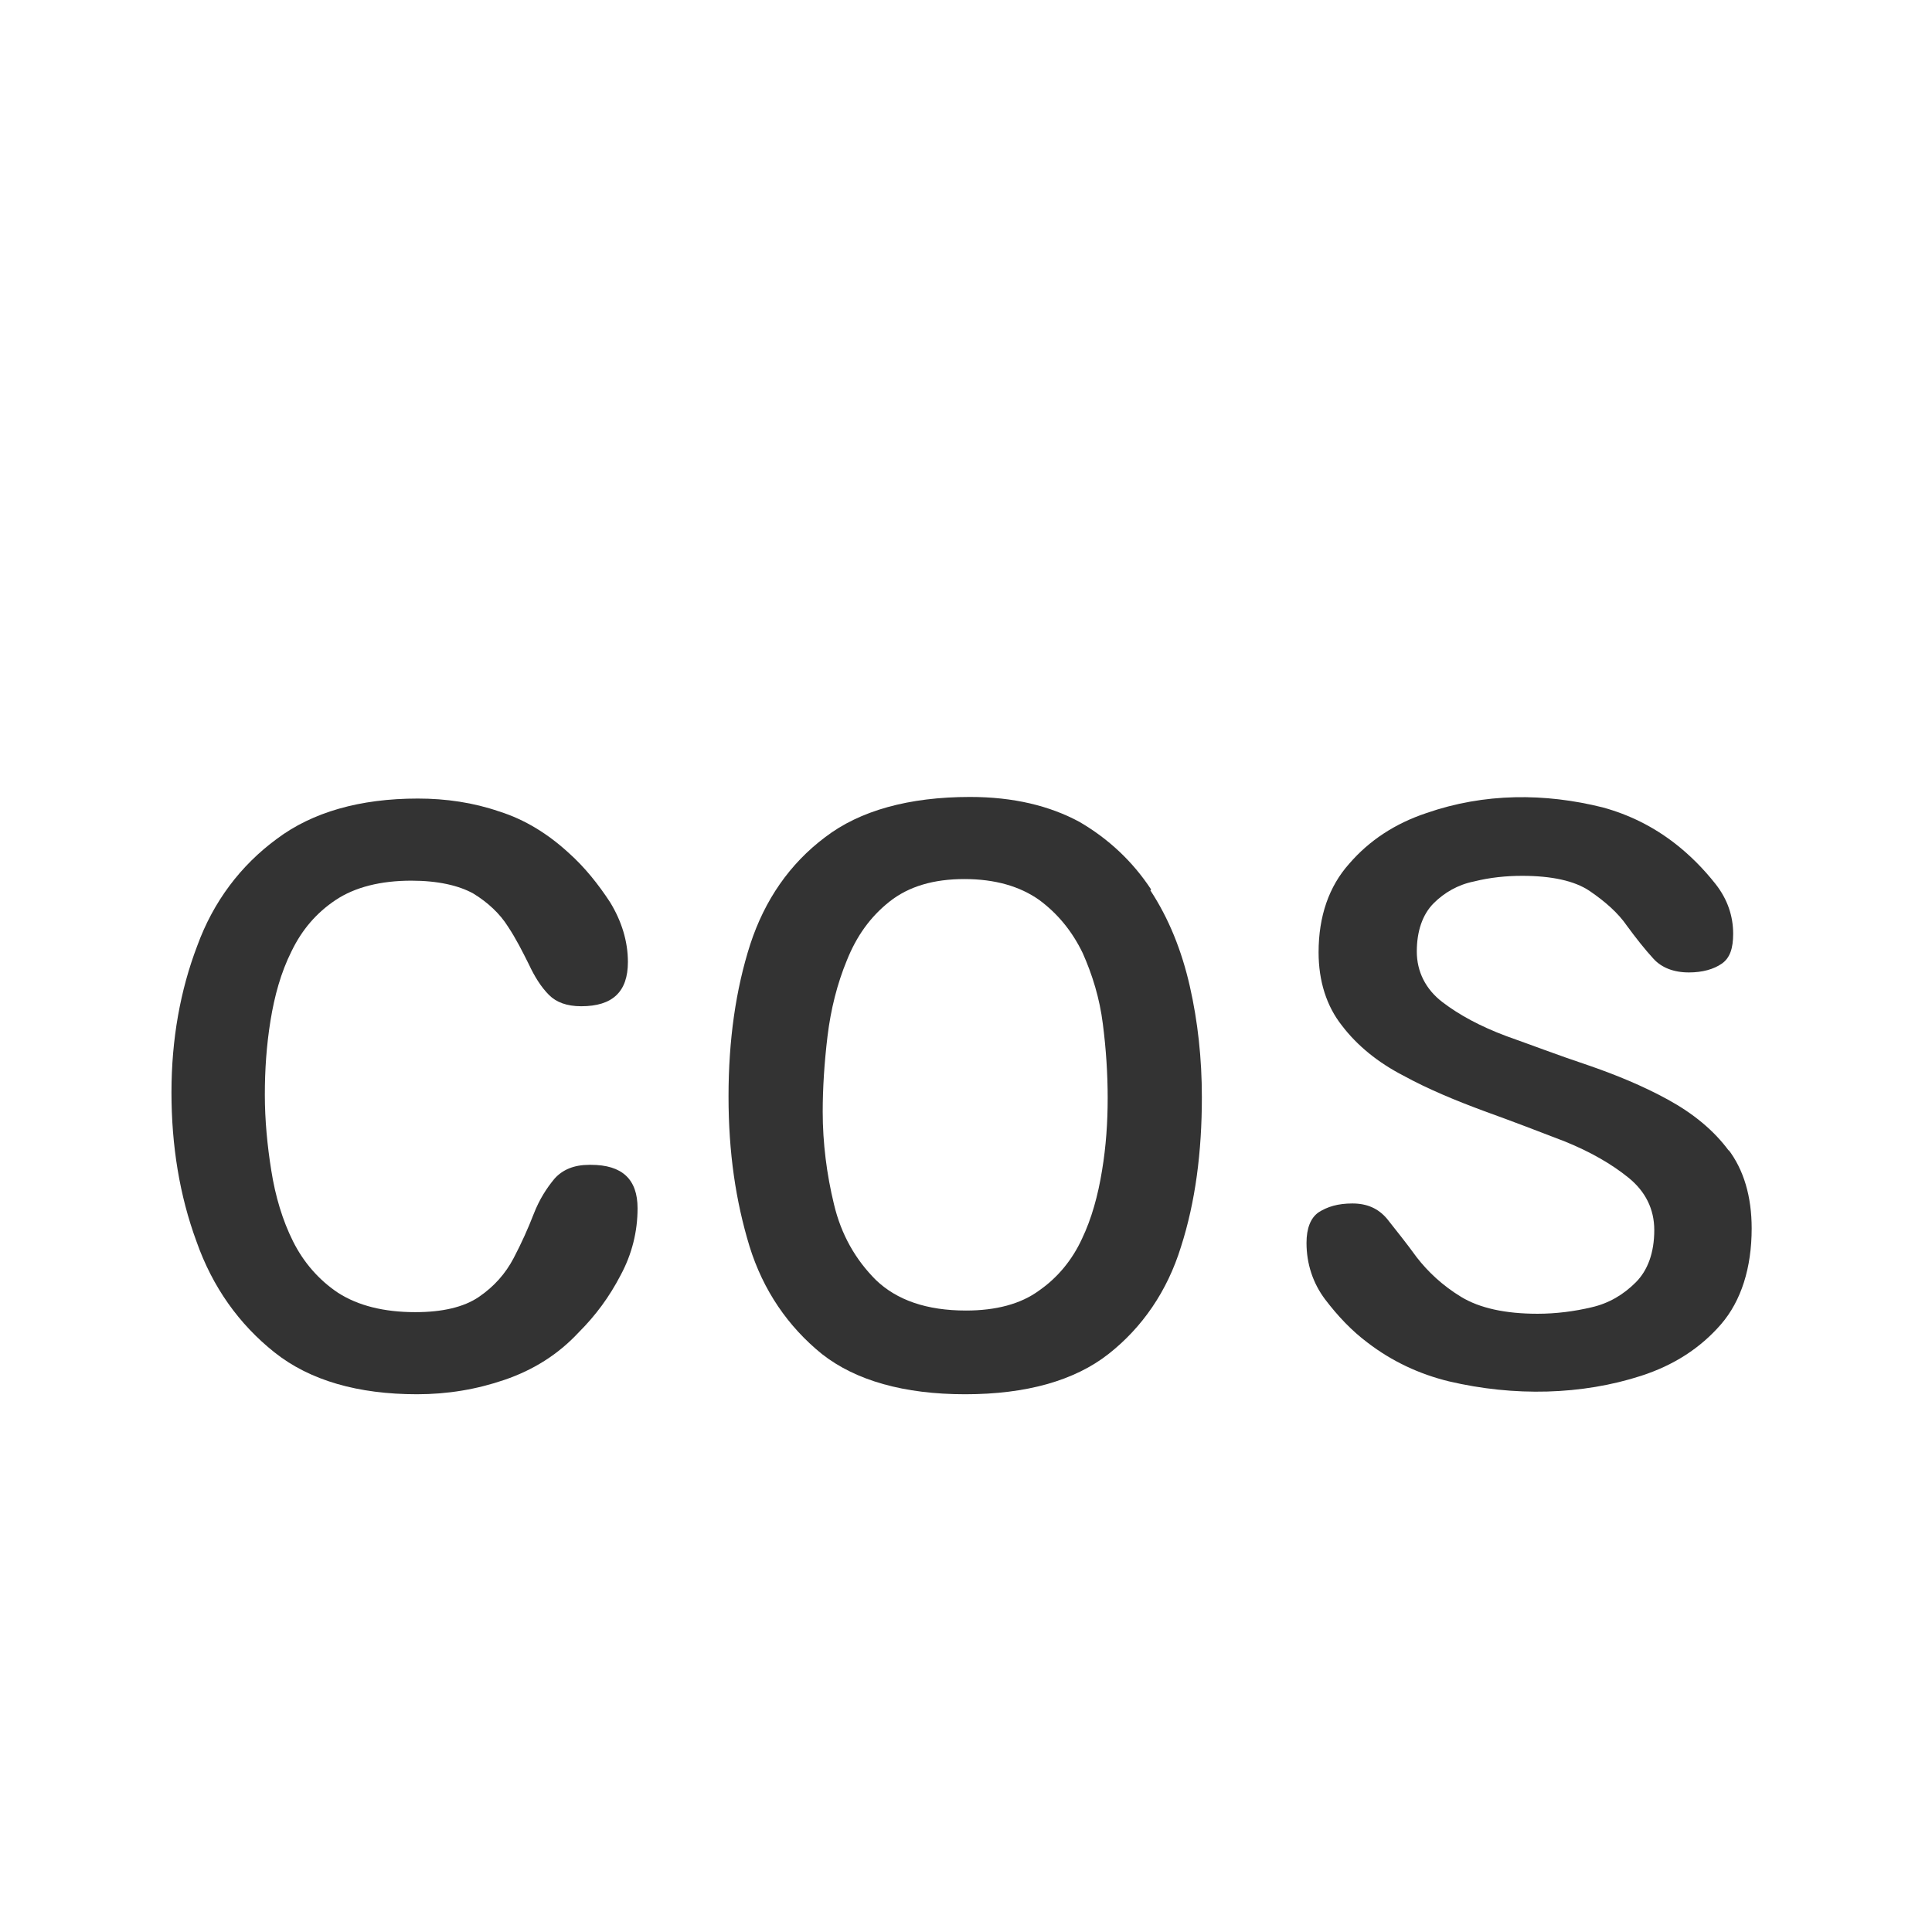 <?xml version="1.0" encoding="UTF-8"?>
<svg id="TF" xmlns="http://www.w3.org/2000/svg" viewBox="0 0 24 24">
  <path d="M7.32,14.47c-.19,0-.33.06-.43.17-.1.12-.19.26-.26.44-.07.18-.15.36-.25.55-.1.19-.24.35-.43.48-.19.13-.46.19-.79.19-.39,0-.71-.08-.96-.24-.24-.16-.43-.38-.56-.64-.13-.26-.22-.56-.27-.88-.05-.31-.08-.63-.08-.94s.02-.61.07-.92c.05-.31.13-.6.26-.86.13-.27.31-.48.55-.64.24-.16.56-.24.94-.24.33,0,.59.06.77.16.18.11.33.25.43.41.1.15.18.31.26.47.07.15.15.28.25.38.09.09.22.14.4.14.39,0,.58-.18.58-.55,0-.26-.08-.51-.22-.74-.15-.23-.32-.44-.51-.61-.26-.24-.55-.42-.87-.52-.32-.11-.66-.16-1.01-.16-.72,0-1.31.17-1.75.5-.45.33-.79.78-.99,1.33-.21.55-.32,1.16-.32,1.82s.1,1.28.31,1.85c.2.57.53,1.03.97,1.38.44.35,1.04.52,1.77.52.38,0,.74-.06,1.09-.18s.66-.31.92-.59c.21-.21.38-.44.52-.71.14-.26.21-.54.21-.83,0-.36-.19-.54-.58-.54Z" style="fill: #333;"/>
  <path d="M14.3,11.05c-.23-.35-.53-.63-.89-.84-.37-.2-.82-.31-1.36-.31-.76,0-1.37.17-1.8.5-.44.33-.75.78-.93,1.33-.18.56-.27,1.19-.27,1.89s.09,1.3.26,1.86c.17.55.48,1,.9,1.34.42.33,1.02.5,1.78.5s1.36-.17,1.78-.5c.42-.33.73-.78.9-1.33.18-.56.26-1.18.26-1.86,0-.48-.05-.94-.15-1.38-.1-.44-.26-.84-.49-1.19ZM13.69,14.54c-.05.31-.13.6-.25.85-.12.26-.3.48-.53.64-.23.17-.54.25-.91.25-.49,0-.86-.13-1.12-.38-.25-.25-.43-.56-.52-.94-.09-.37-.14-.76-.14-1.15,0-.29.02-.61.06-.94.04-.33.12-.65.24-.94.12-.3.29-.54.53-.73.24-.19.55-.28.93-.28s.69.09.93.26c.23.17.41.39.54.66.12.27.21.56.25.88.04.31.06.62.06.92s-.02.6-.07.9Z" style="fill: #333;"/>
  <path d="M21.48,14.3c-.19-.26-.45-.47-.76-.64-.31-.17-.65-.31-1-.43-.36-.12-.7-.25-1.01-.36-.32-.12-.58-.26-.79-.42-.21-.16-.32-.38-.32-.63s.07-.46.21-.6c.13-.13.3-.23.5-.27.2-.05.4-.07.6-.07.36,0,.65.06.84.19.19.13.35.27.46.43.11.15.22.29.33.41.1.11.25.17.44.17.17,0,.31-.04.41-.11.1-.07.14-.19.14-.37,0-.22-.07-.43-.22-.62-.15-.19-.32-.36-.5-.5-.27-.21-.57-.36-.9-.45-.72-.18-1.47-.18-2.19.07-.39.13-.71.34-.96.63-.25.28-.38.65-.38,1.1,0,.36.1.67.29.91.19.25.45.46.76.62.31.17.65.31,1,.44.36.13.7.26,1.01.38.32.13.58.28.79.45.21.17.32.39.32.65,0,.28-.08.5-.23.65-.15.15-.33.26-.55.31-.21.05-.44.08-.67.08-.4,0-.72-.07-.95-.21-.23-.14-.41-.31-.55-.49-.13-.18-.26-.34-.37-.48-.11-.13-.25-.19-.43-.19s-.31.04-.42.11c-.1.07-.15.2-.15.38,0,.26.08.5.23.7.16.21.33.39.53.54.3.23.64.39,1.01.48.81.19,1.65.17,2.39-.07.4-.13.73-.34.99-.64.25-.29.38-.7.38-1.19,0-.4-.1-.73-.29-.98Z" style="fill: #333;"/>
</svg>